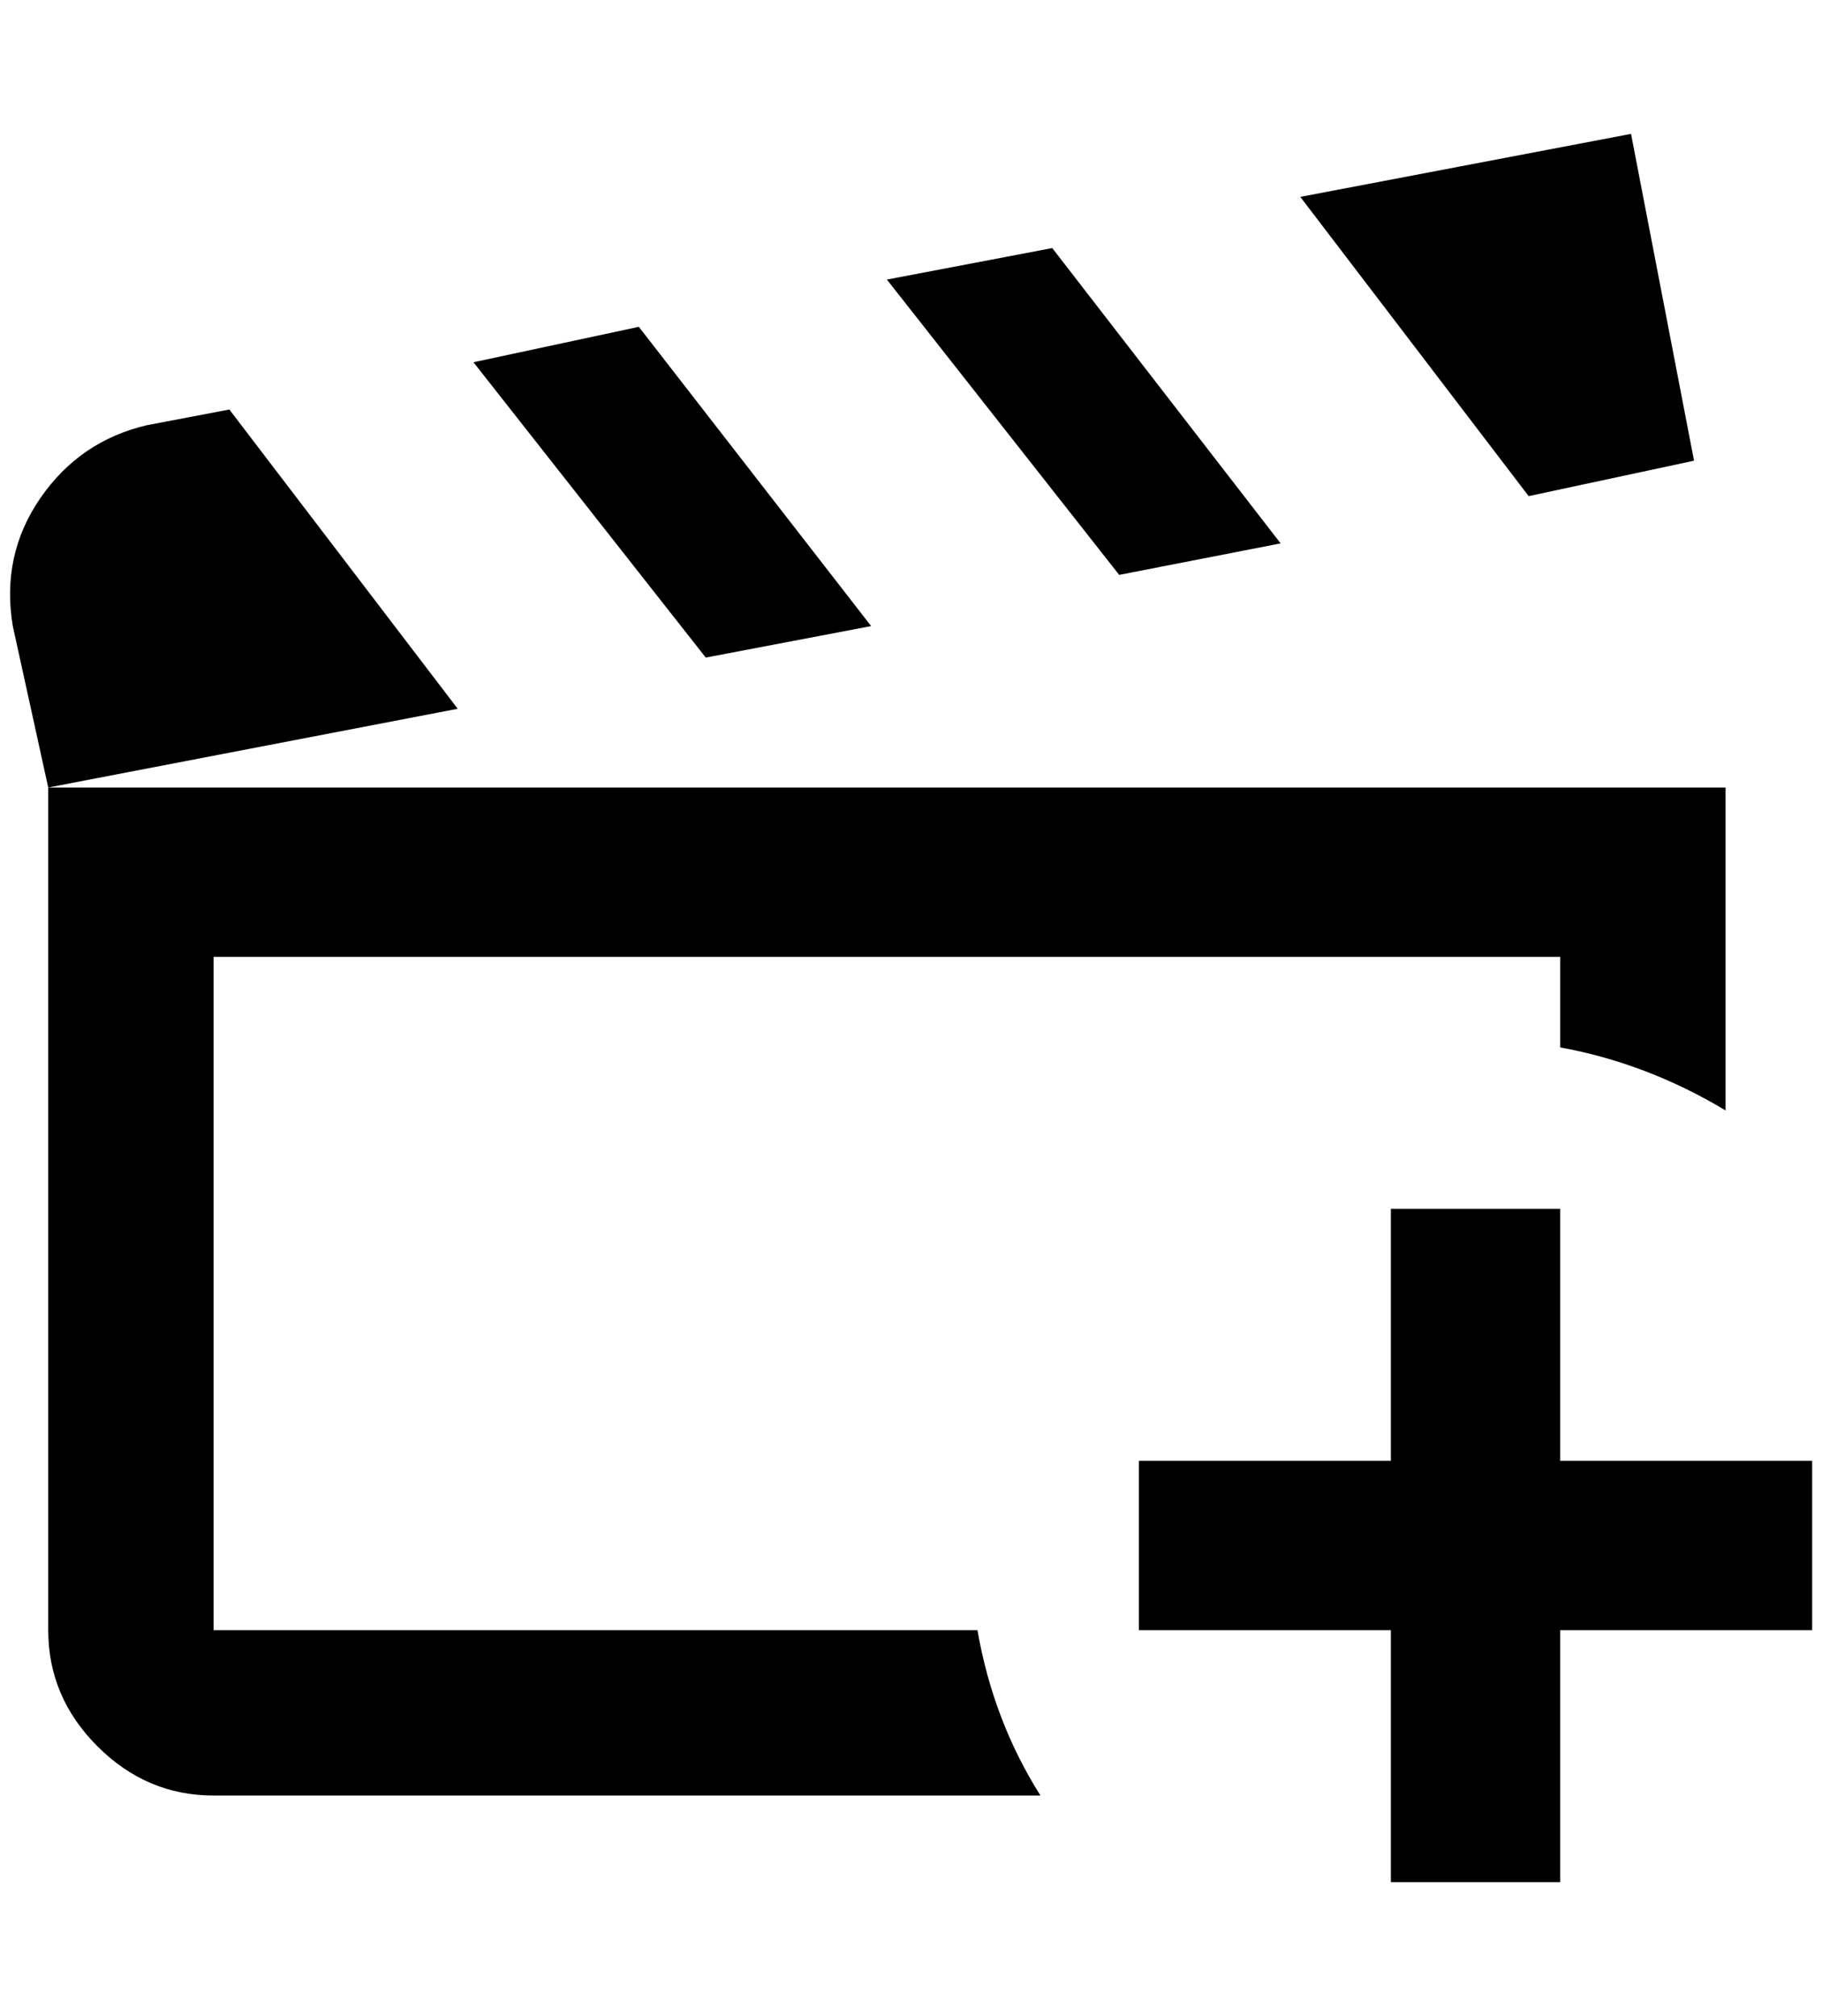 <?xml version="1.0" standalone="no"?>
<!DOCTYPE svg PUBLIC "-//W3C//DTD SVG 1.1//EN" "http://www.w3.org/Graphics/SVG/1.1/DTD/svg11.dtd" >
<svg xmlns="http://www.w3.org/2000/svg" xmlns:xlink="http://www.w3.org/1999/xlink" version="1.1" viewBox="-10 0 1851 2048">
   <path fill="currentColor"
d="M1127 584l-236 -300l168 -32l232 300zM1711 468l-64 -332l-336 64l232 304zM207 1656v-684h1368v92q88 16 168 64v-328h-1704v856q0 68 50 118t118 50h840q-48 -76 -64 -168h-776zM875 636l-236 -304l-168 36l236 300zM223 416l-84 16q-68 16 -108 74t-28 130l36 164
l416 -80zM1575 1484v-256h-172v256h-256v172h256v256h172v-256h256v-172h-256z" />
</svg>
